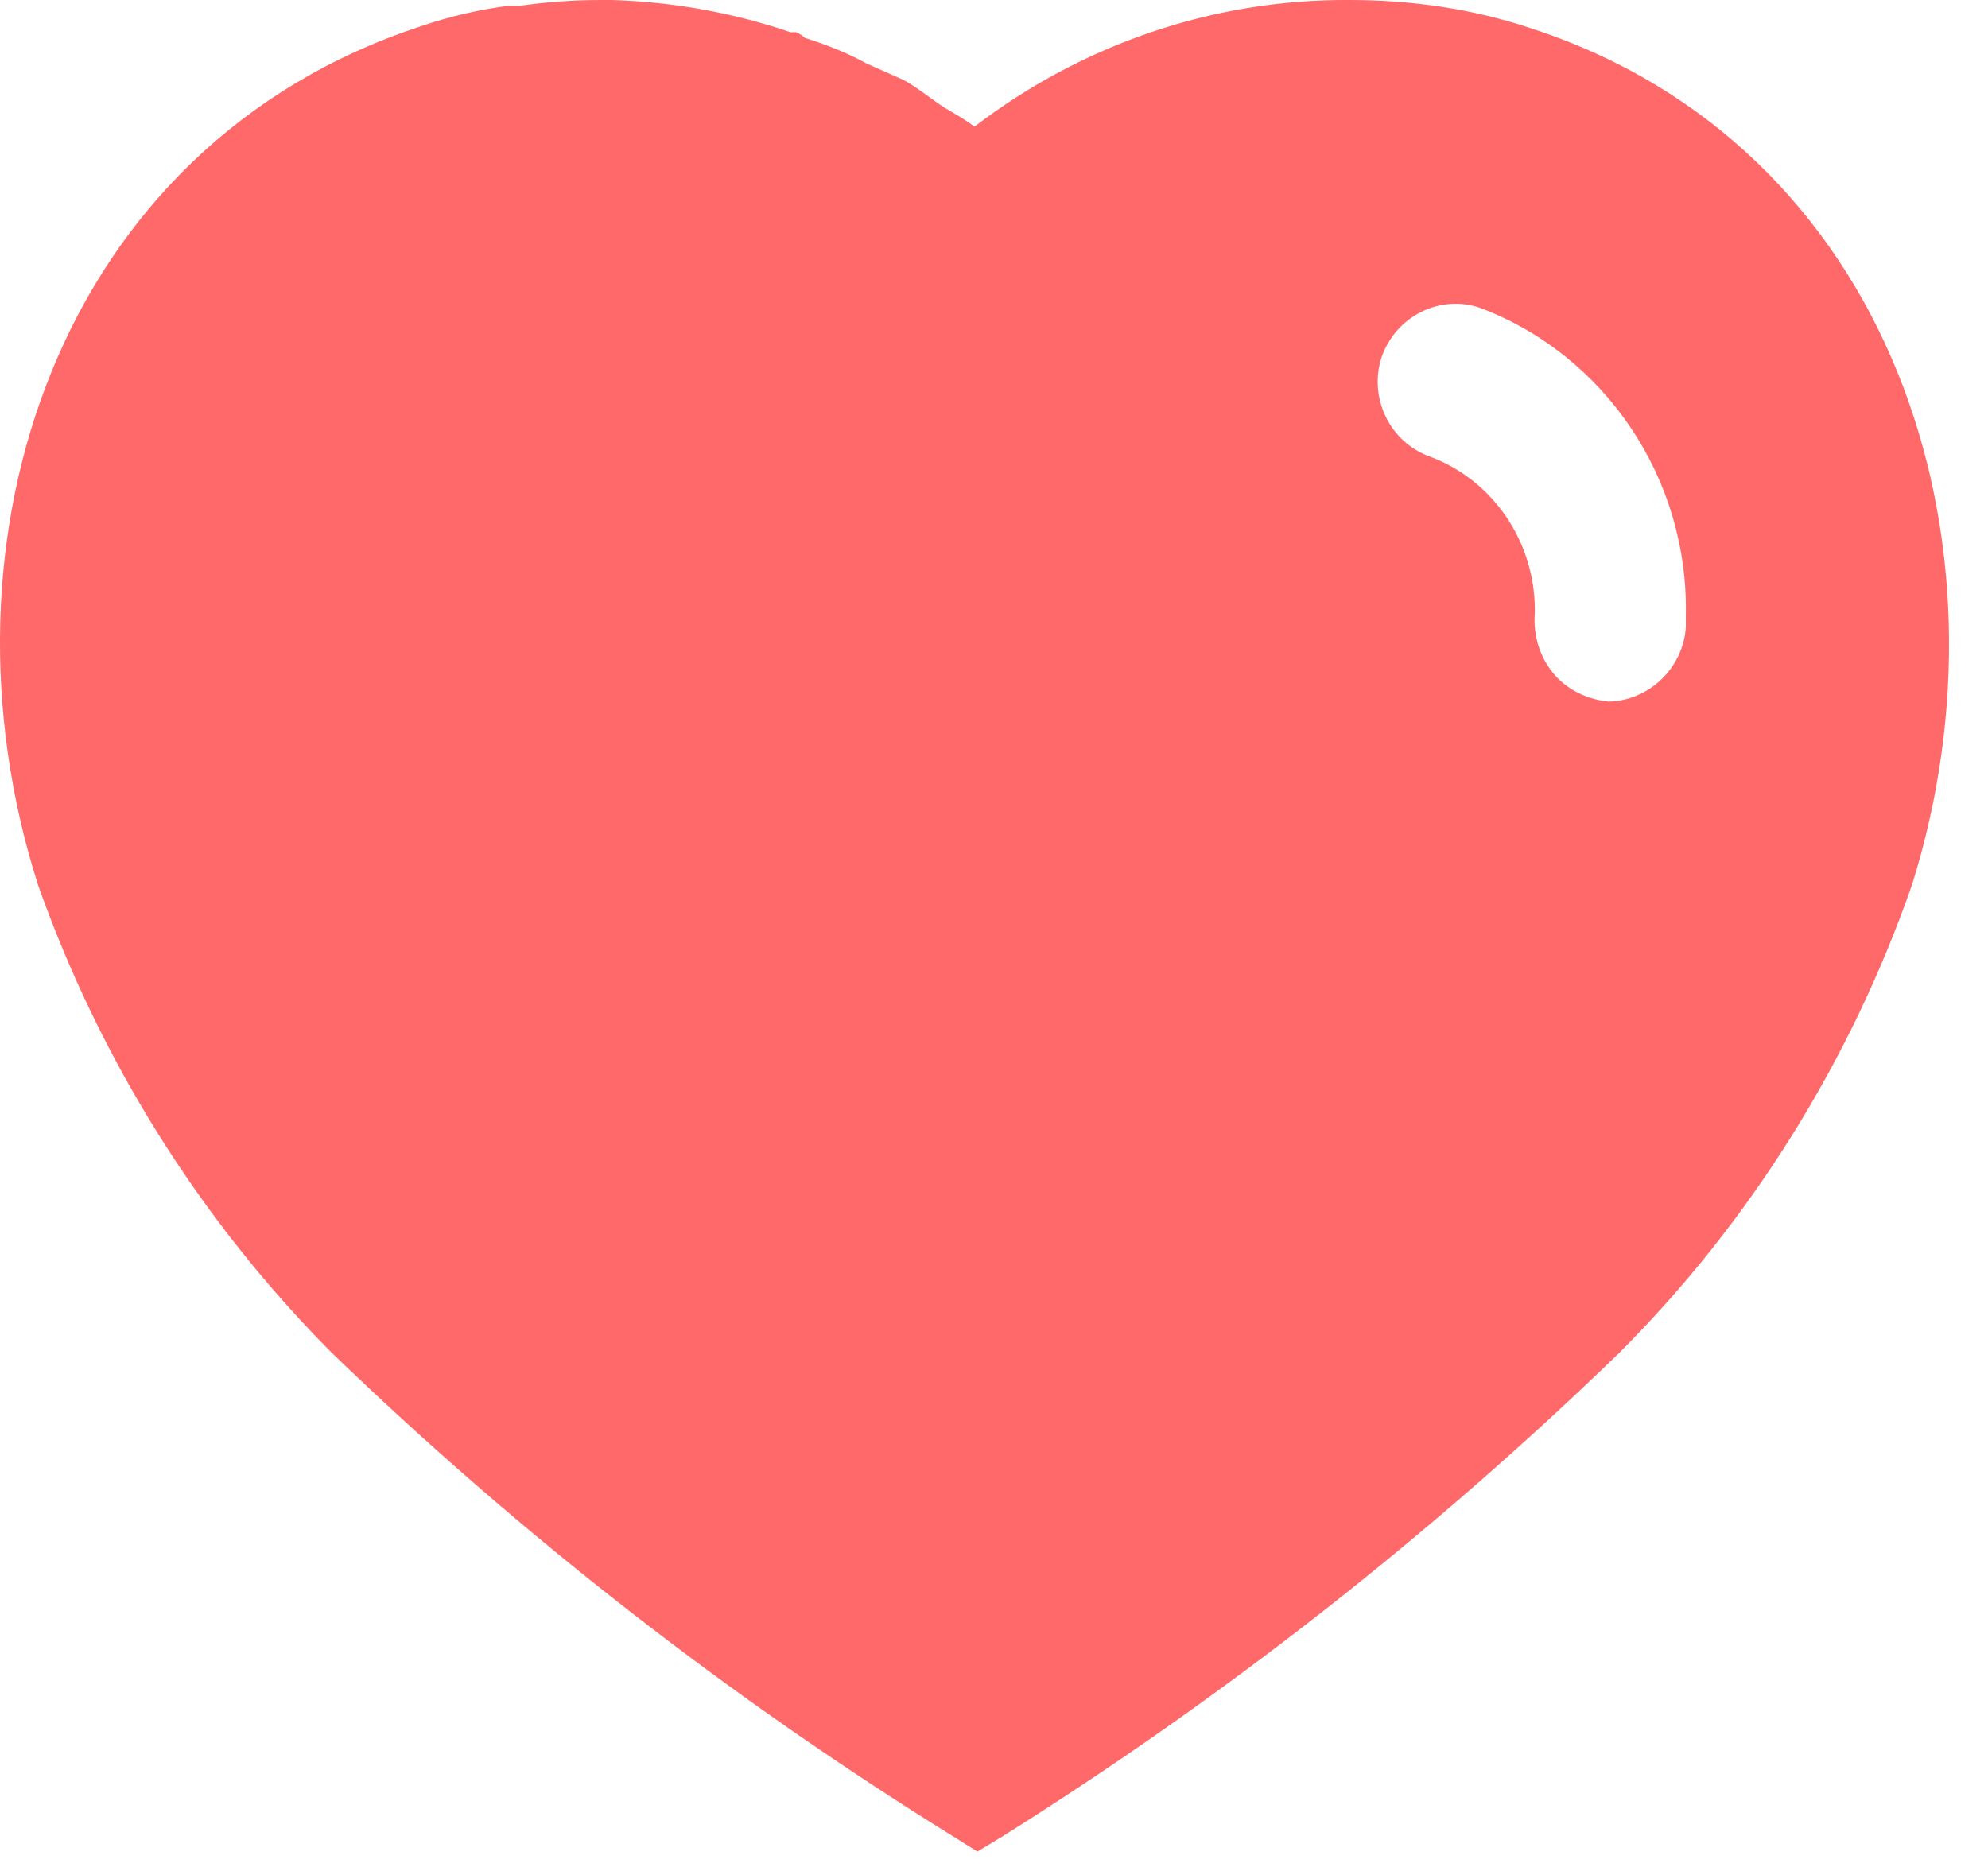 <svg width="17" height="16" viewBox="0 0 17 16" fill="none" xmlns="http://www.w3.org/2000/svg">
<path fill-rule="evenodd" clip-rule="evenodd" d="M11.542 0C12.068 0 12.592 0.074 13.092 0.242C16.168 1.242 17.276 4.617 16.35 7.567C15.825 9.074 14.967 10.45 13.842 11.574C12.233 13.133 10.467 14.516 8.567 15.708L8.358 15.834L8.142 15.699C6.234 14.516 4.458 13.133 2.834 11.566C1.718 10.442 0.858 9.074 0.325 7.567C-0.617 4.617 0.492 1.242 3.601 0.224C3.843 0.141 4.092 0.083 4.342 0.05H4.442C4.676 0.016 4.908 0 5.142 0H5.233C5.758 0.016 6.267 0.108 6.759 0.275H6.808C6.842 0.291 6.867 0.308 6.883 0.324C7.068 0.383 7.242 0.45 7.408 0.542L7.725 0.683C7.802 0.724 7.887 0.787 7.962 0.841C8.009 0.875 8.051 0.905 8.083 0.925C8.097 0.933 8.111 0.941 8.125 0.949C8.196 0.991 8.271 1.035 8.333 1.083C9.259 0.375 10.383 -0.008 11.542 0ZM13.758 6C14.1 5.991 14.391 5.716 14.416 5.366V5.266C14.441 4.099 13.734 3.041 12.658 2.633C12.316 2.516 11.941 2.7 11.816 3.05C11.7 3.4 11.883 3.783 12.233 3.907C12.767 4.107 13.125 4.633 13.125 5.216V5.241C13.109 5.432 13.166 5.616 13.283 5.758C13.4 5.9 13.575 5.982 13.758 6Z" fill="#FF6969"/>
</svg>
